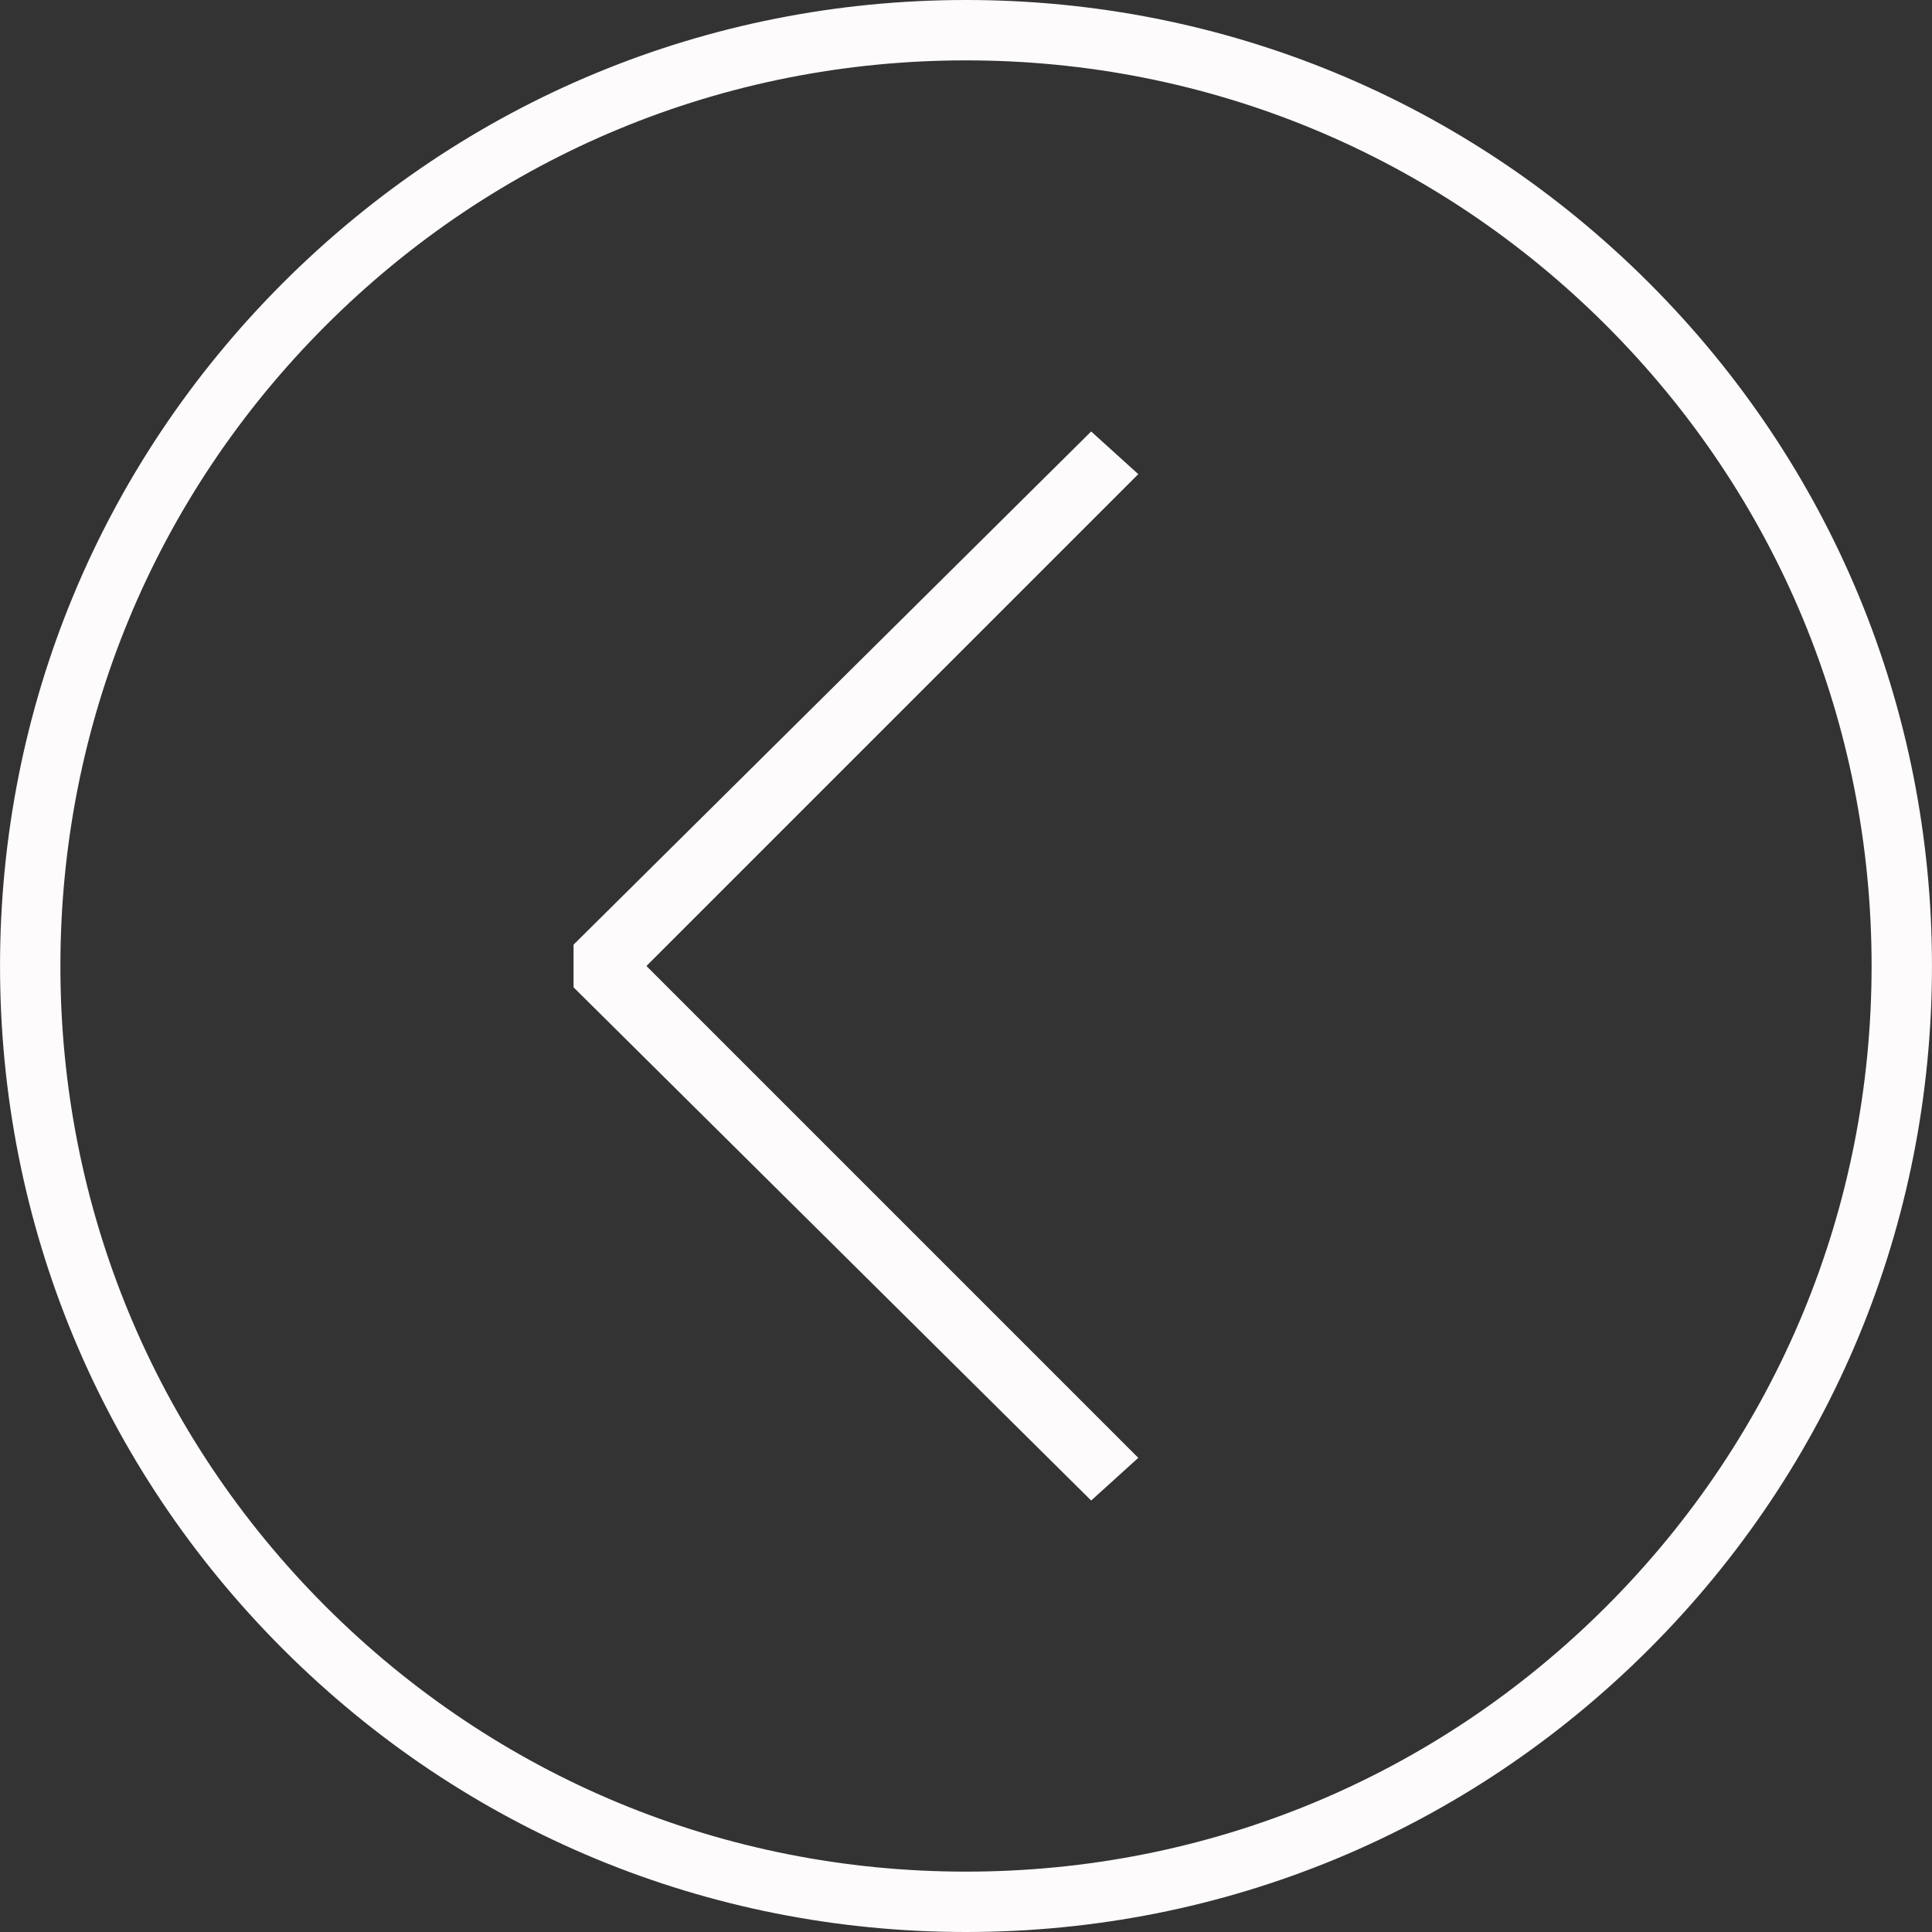 <?xml version="1.0"?>
<svg xmlns="http://www.w3.org/2000/svg" xmlns:xlink="http://www.w3.org/1999/xlink" version="1.1" id="Capa_1" x="0px" y="0px" viewBox="0 0 64 64" style="enable-background:new 0 0 64 64;" xml:space="preserve" width="512px" height="512px"><rect x="0" y="0" width="64" height="64" fill="#333333" stroke="none"/><g><g>
	<g>
		<polygon points="37.707,48.293 21.414,32 37.707,15.707 36.146,14.293 19,31.293 19,32.707 36.146,49.707   " data-original="#000000" class="active-path" data-old_color="#FBF7F7" fill="#FDFBFB"/>
		<path d="M31.999,64c0,0,0.001,0,0.002,0c8.548,0,16.583-3.33,22.627-9.373S64,40.547,63.999,31.999    c0-8.548-3.328-16.584-9.372-22.627C48.584,3.329,40.549,0,32.001,0C32,0,32,0,31.999,0C23.451,0,15.416,3.329,9.372,9.373    C3.329,15.417,0,23.453,0.001,32.001c0,8.548,3.328,16.584,9.372,22.627C15.416,60.671,23.451,64,31.999,64z M10.787,10.787    C16.452,5.121,23.986,2,32.001,2c0.001,0,0.001,0,0.002,0c8.012,0,15.545,3.121,21.211,8.786c5.666,5.666,8.786,13.2,8.785,21.213    c0,8.014-3.12,15.548-8.785,21.214S40.015,62,32.001,62h-0.002c-0.001,0-0.001,0-0.002,0c-8.012,0-15.545-3.121-21.211-8.786    C5.121,47.548,2,40.015,2.001,32.001C2,23.987,5.121,16.453,10.787,10.787z" data-original="#000000" class="active-path" data-old_color="#FBF7F7" fill="#FDFBFB"/>
	</g>
</g></g> </svg>
